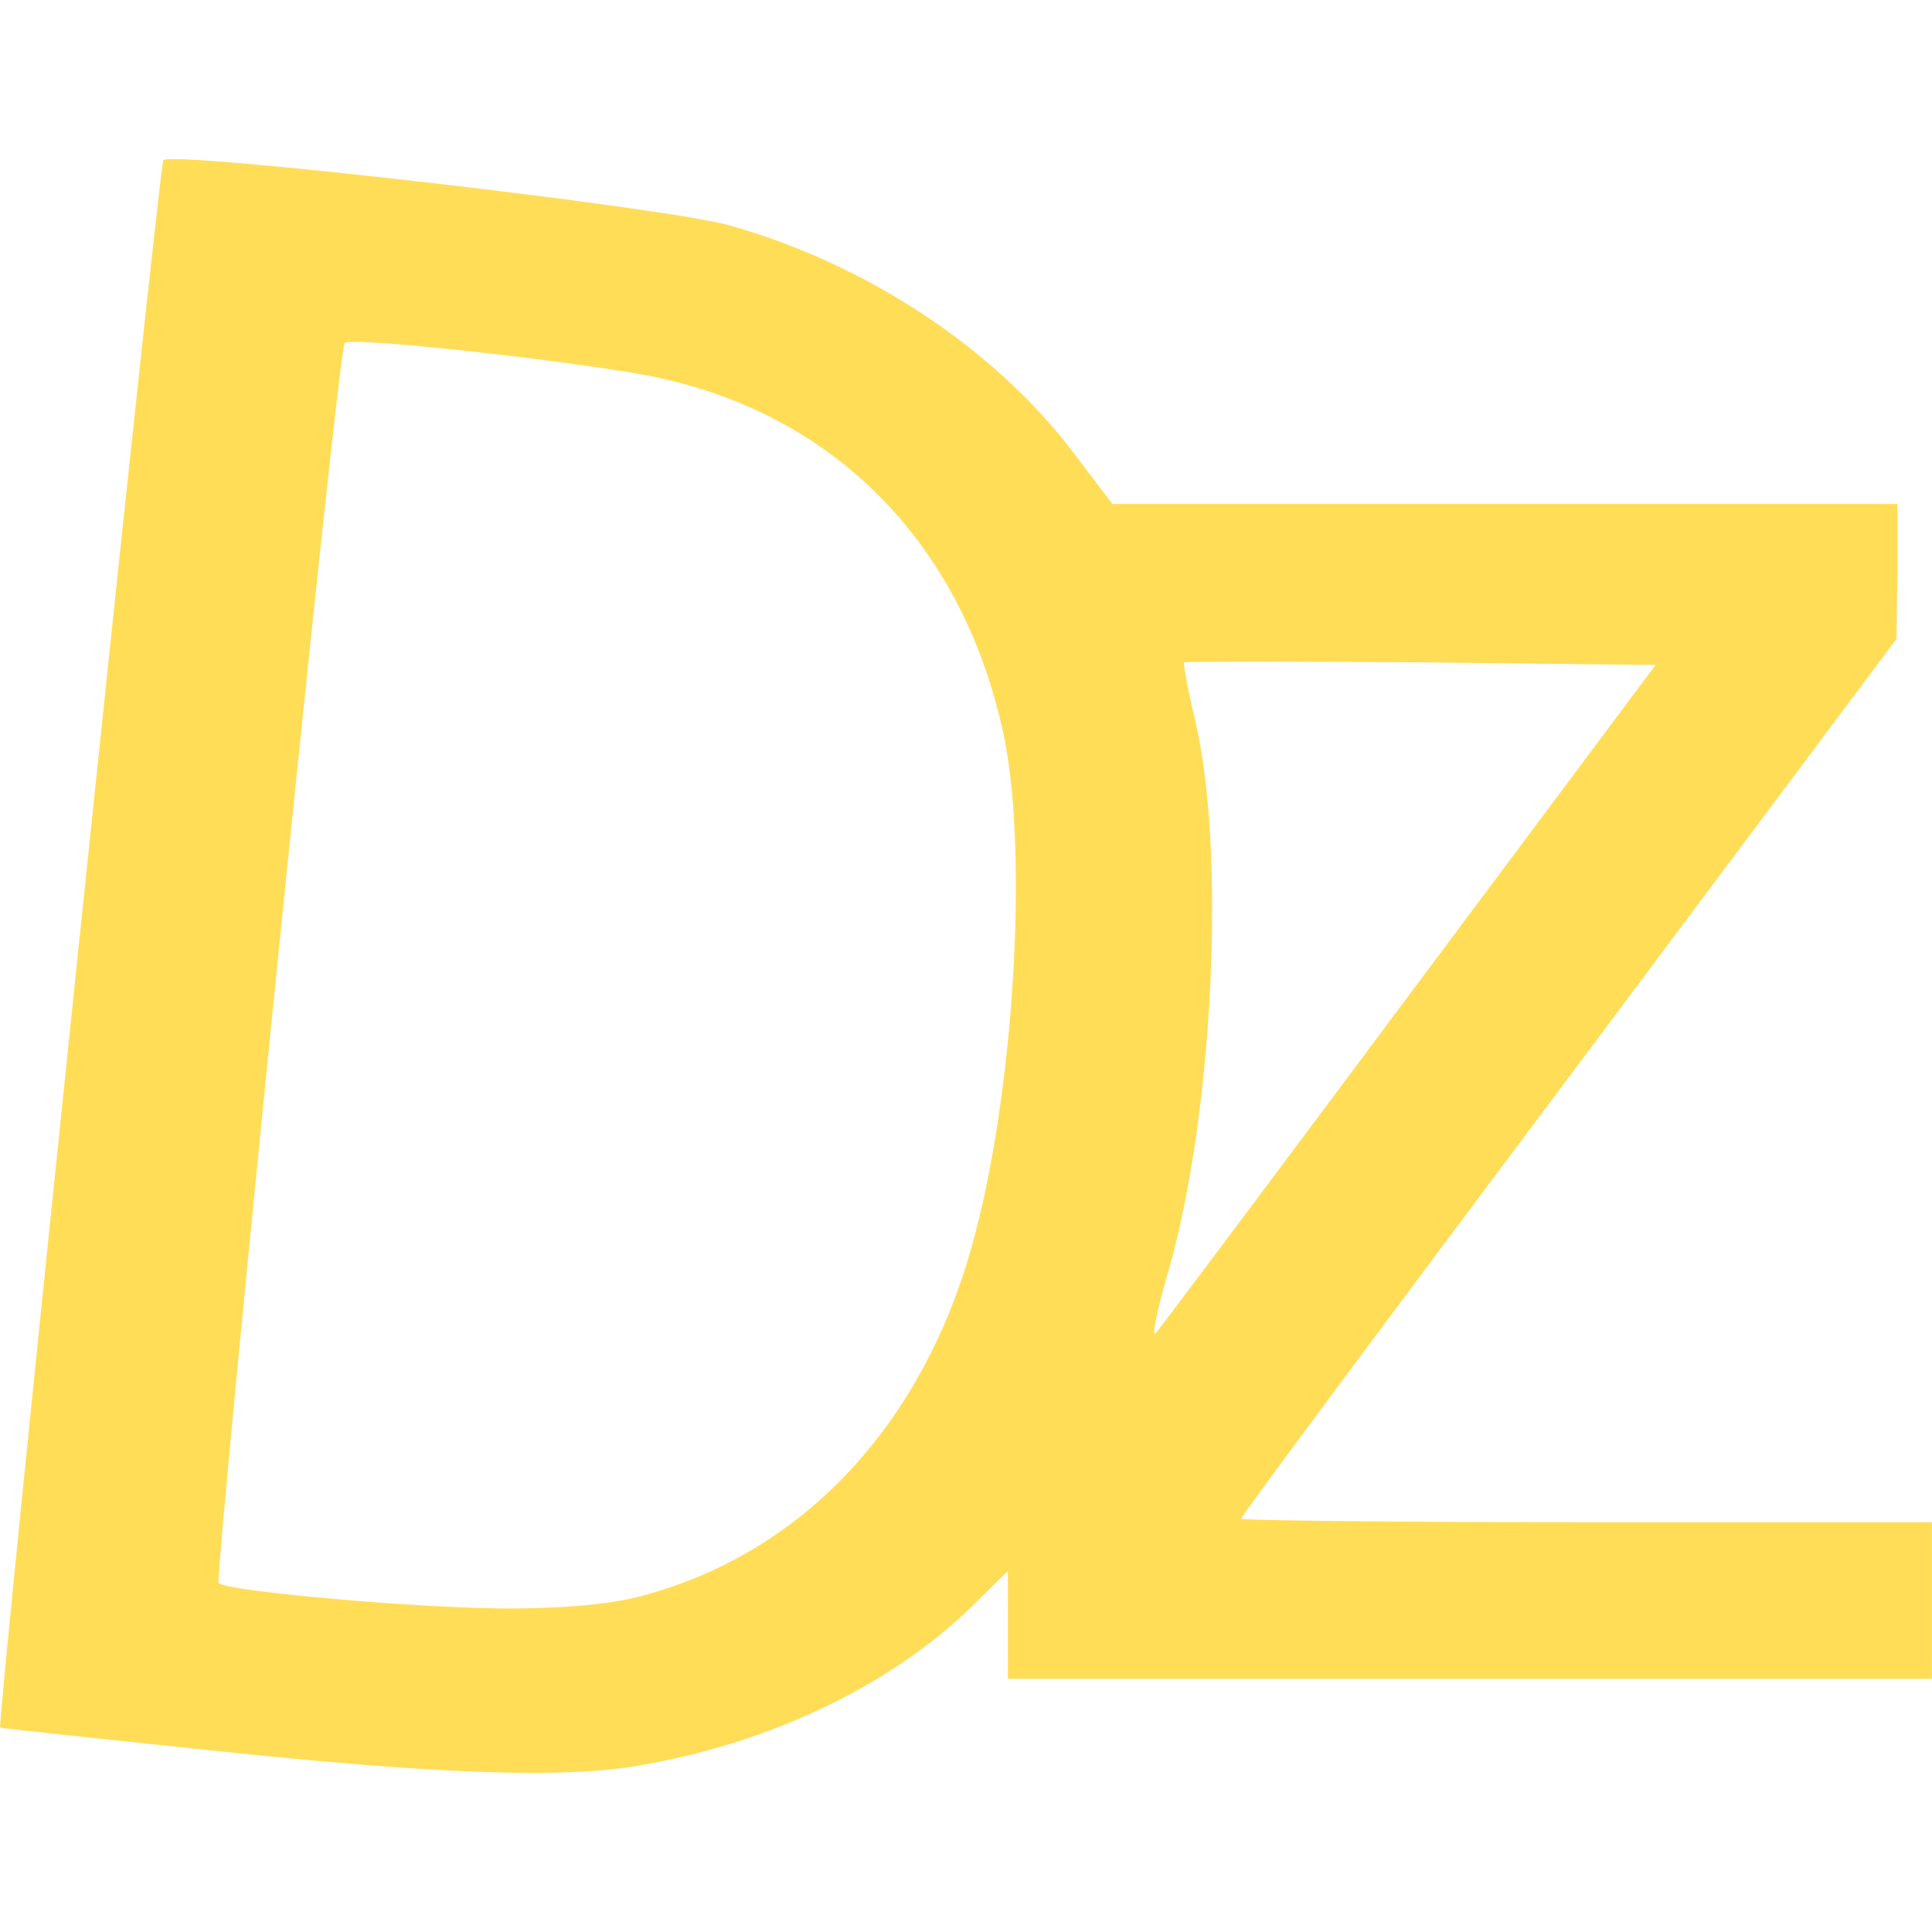 <?xml version="1.0" encoding="UTF-8" standalone="no"?>
<!DOCTYPE svg PUBLIC "-//W3C//DTD SVG 1.1//EN" "http://www.w3.org/Graphics/SVG/1.1/DTD/svg11.dtd">
<svg width="100%" height="100%" viewBox="0 0 6559 6559" version="1.1" xmlns="http://www.w3.org/2000/svg" xmlns:xlink="http://www.w3.org/1999/xlink" xml:space="preserve" xmlns:serif="http://www.serif.com/" style="fill-rule:evenodd;clip-rule:evenodd;stroke-linejoin:round;stroke-miterlimit:2;">
    <circle cx="3279.17" cy="3279.17" r="3279.17" style="fill:rgb(82,102,253);fill-opacity:0;"/>
    <g id="pIgksqbd7" transform="matrix(29.317,0,0,29.546,-477.348,-298.261)">
        <path d="M40.5,211.2C27.3,209.8 16.4,208.7 16.3,208.6C15.9,208.3 34.7,29 35.2,28.5C36.3,27.4 93.4,33.9 100.8,36C116.5,40.4 131.3,50 140.5,62L145.1,68L236,68L236,75.8L235.9,83.5L198,133.8C177.1,161.5 160,184.3 160,184.6C160,184.8 178,185 200,185L240,185L240,203L133,203L133,190.6L128.8,194.7C119.5,203.7 105.7,210.3 90.6,212.9C81.7,214.5 67.2,214 40.5,211.2ZM90.5,193.5C109.2,188.6 123.1,173.9 128.9,153C133.7,135.9 135.4,108.1 132.5,94.5C127.9,73.1 113.6,58.2 93,53.6C85.6,51.9 56.9,48.7 56.2,49.5C55.4,50.2 41.1,191.4 41.6,192C42.6,192.9 62.5,194.7 73.5,194.9C80.6,195 86.7,194.5 90.5,193.5ZM179.4,124.5L208,86.5L180.8,86.2C165.9,86.1 153.6,86.1 153.4,86.2C153.3,86.4 153.8,89.2 154.6,92.5C158.3,107.6 156.8,138.1 151.6,156.1C150.3,160.5 149.6,163.8 150.1,163.3C150.5,162.9 163.7,145.4 179.4,124.5Z" style="fill:rgb(255,221,87);fill-rule:nonzero;"/>
    </g>
</svg>
